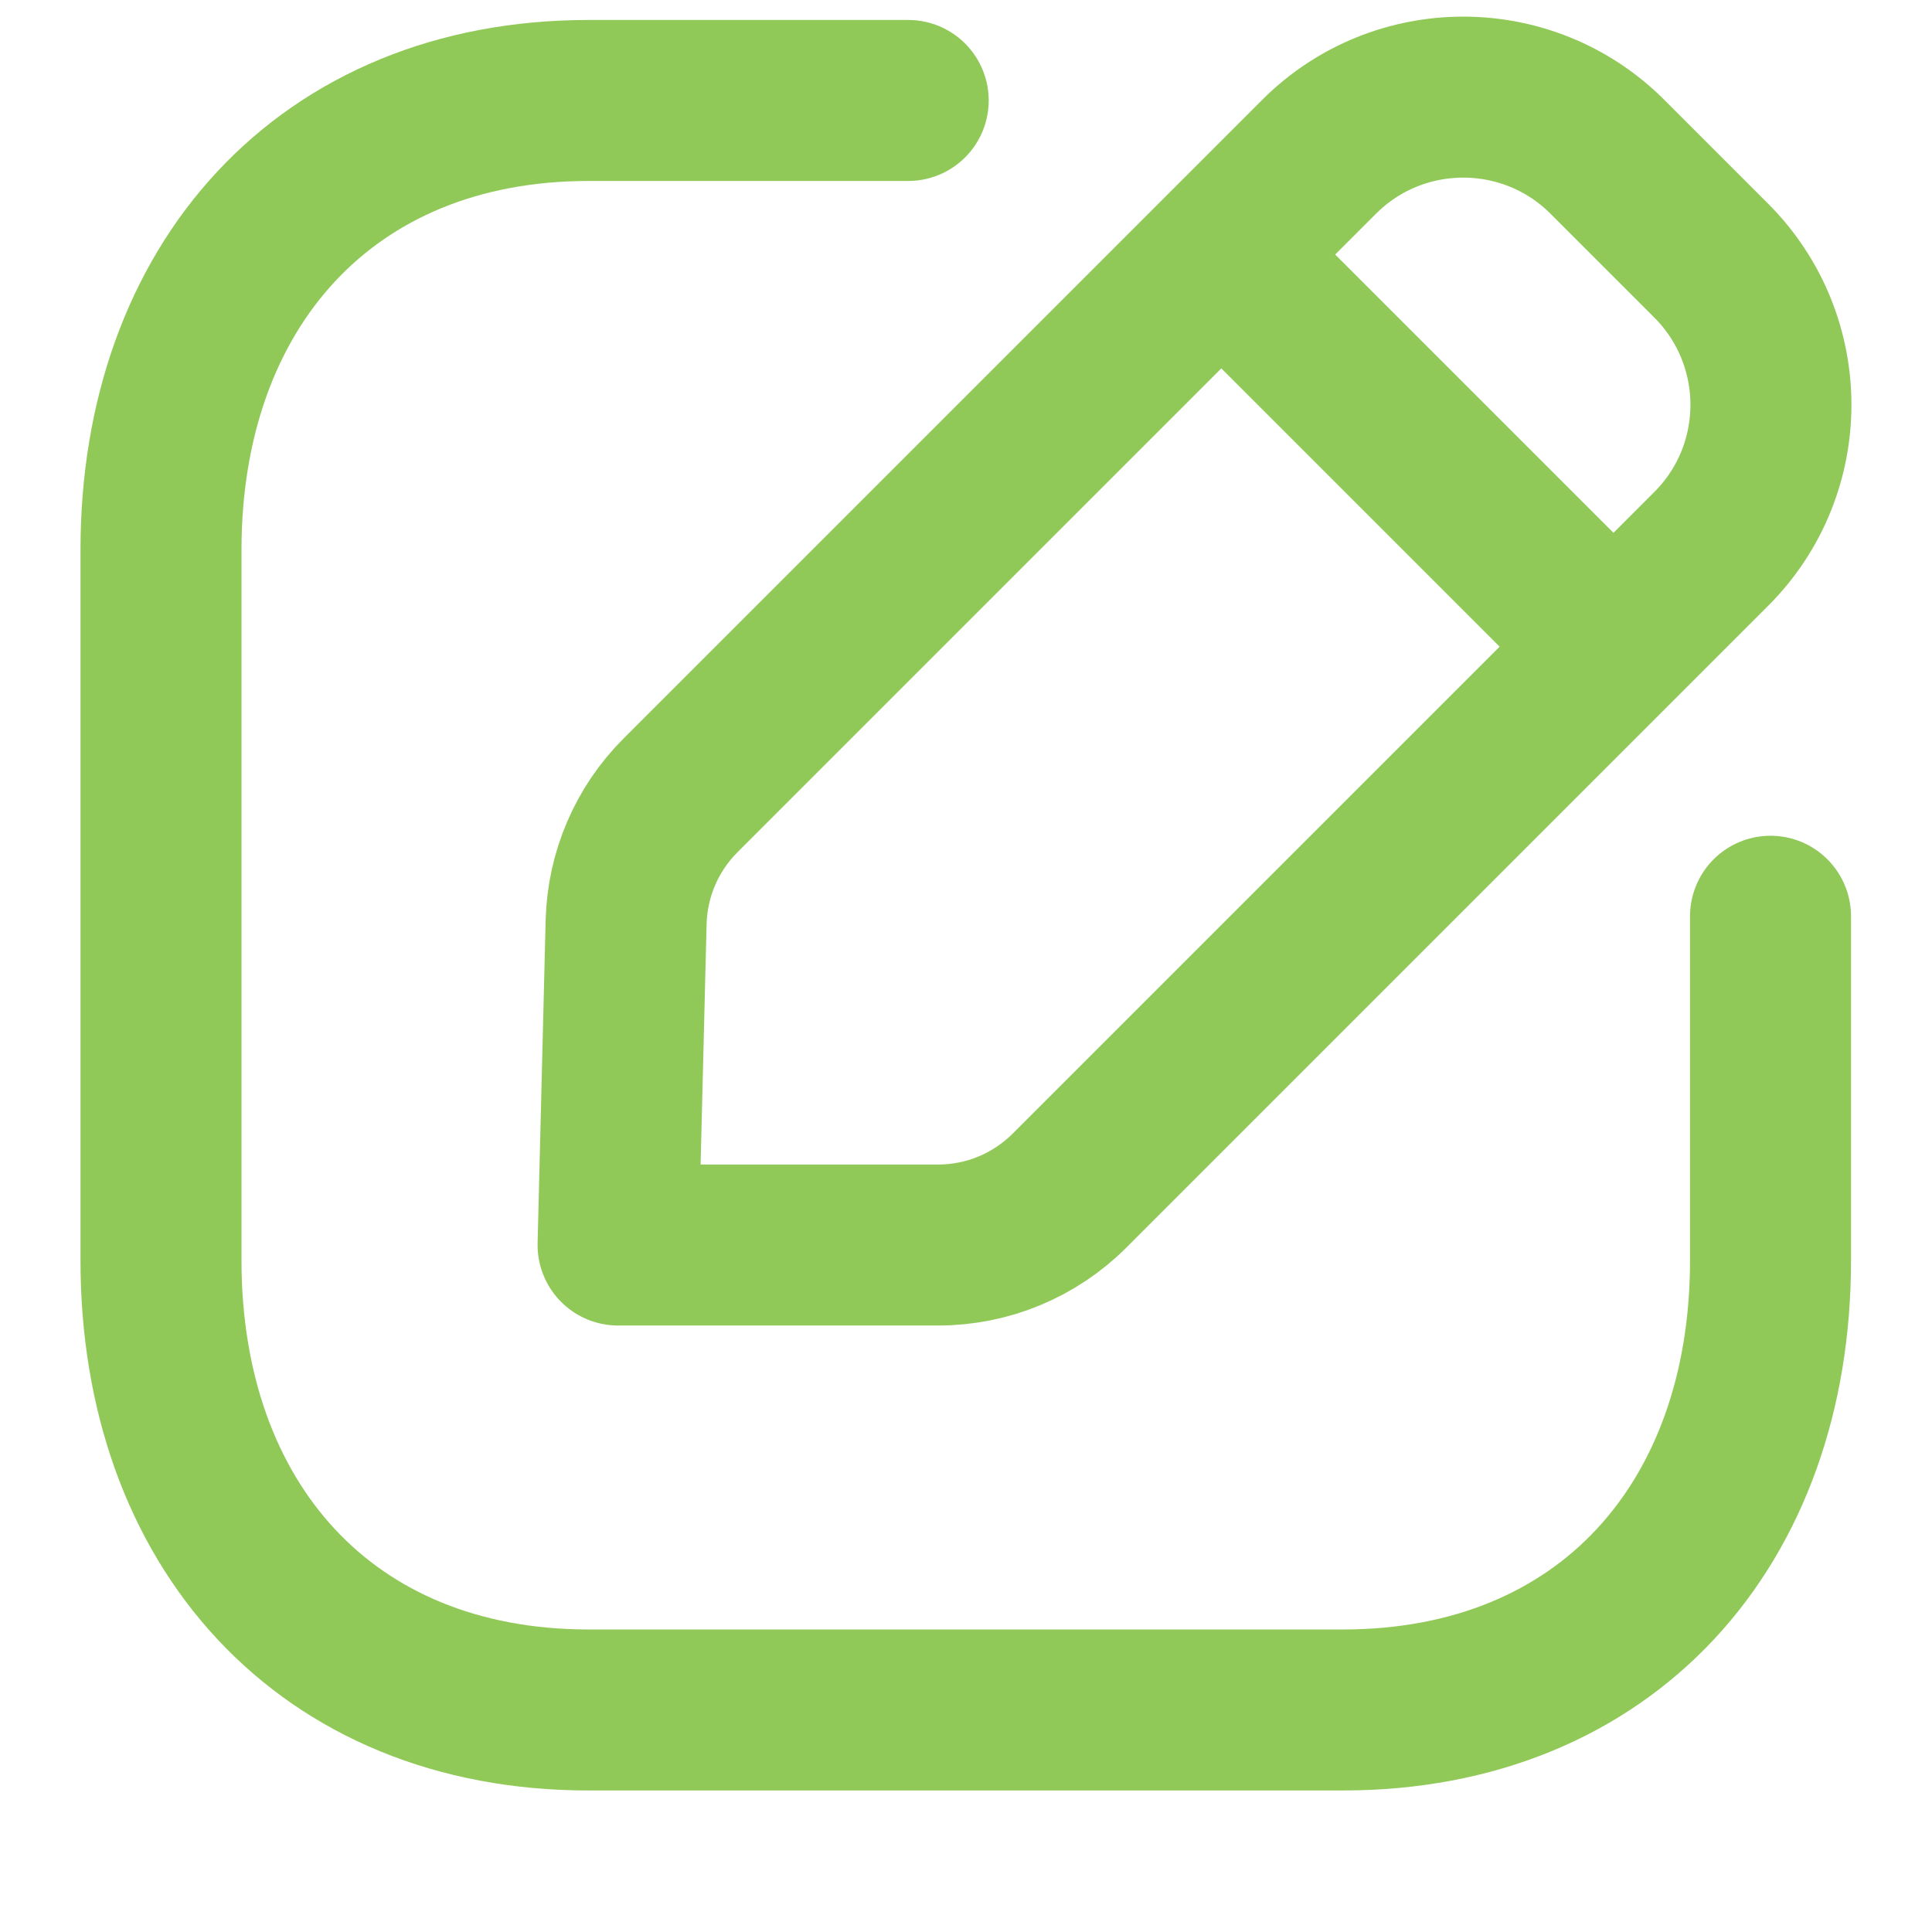 <svg width="12" height="12" viewBox="0 0 12 12" fill="none" xmlns="http://www.w3.org/2000/svg">
<path d="M5.641 0.624H3.656C2.024 0.624 1 1.779 1 3.415V7.829C1 9.465 2.019 10.621 3.656 10.621H8.34C9.978 10.621 10.997 9.465 10.997 7.829V5.691" stroke="#91C959" stroke-linecap="round" stroke-linejoin="round"/>
<path fill-rule="evenodd" clip-rule="evenodd" d="M4.226 4.941L8.194 0.973C8.688 0.48 9.489 0.48 9.983 0.973L10.629 1.619C11.123 2.114 11.123 2.915 10.629 3.409L6.643 7.395C6.427 7.611 6.134 7.733 5.828 7.733H3.839L3.889 5.726C3.897 5.431 4.017 5.15 4.226 4.941Z" stroke="#91C959" stroke-linecap="round" stroke-linejoin="round"/>
<path d="M7.591 1.586L10.015 4.01" stroke="#91C959" stroke-linecap="round" stroke-linejoin="round"/>
</svg>
